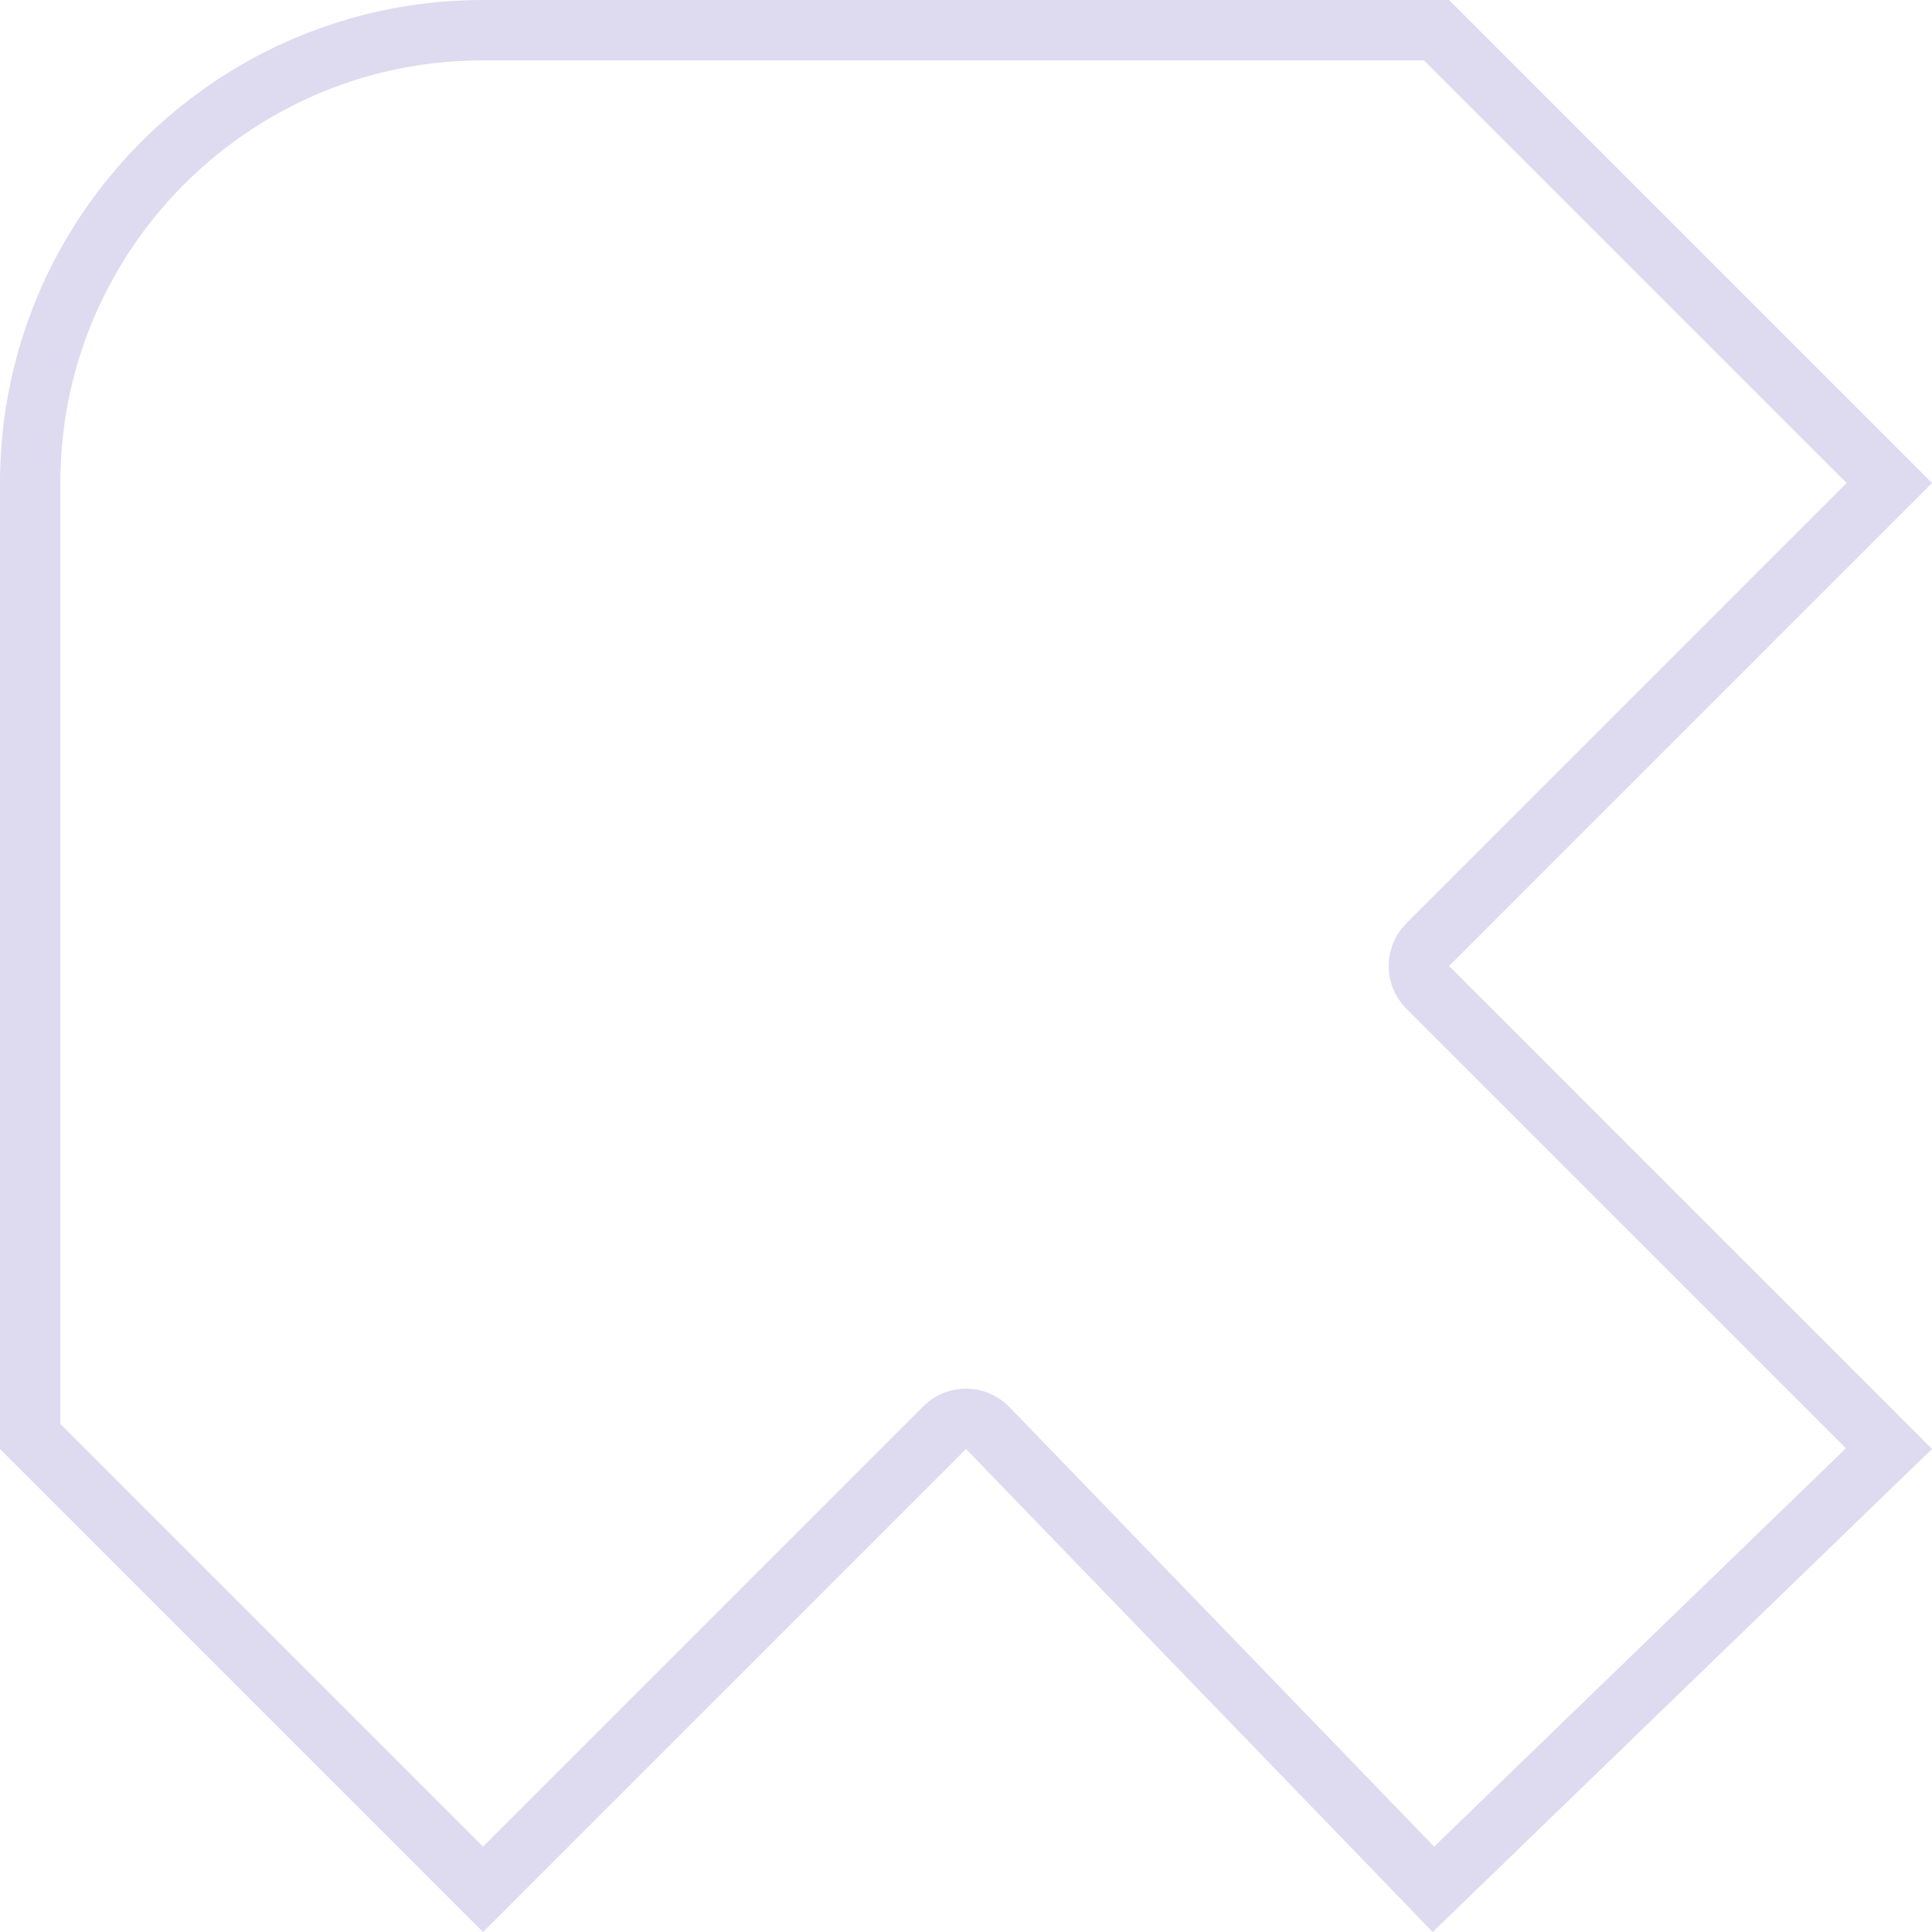 <?xml version="1.0" encoding="UTF-8" standalone="no"?><!DOCTYPE svg PUBLIC "-//W3C//DTD SVG 1.1//EN" "http://www.w3.org/Graphics/SVG/1.1/DTD/svg11.dtd"><svg width="32px" height="32px" viewBox="0 0 32 32" version="1.1" xmlns="http://www.w3.org/2000/svg" xmlns:xlink="http://www.w3.org/1999/xlink" xml:space="preserve" xmlns:serif="http://www.serif.com/" style="fill-rule:evenodd;clip-rule:evenodd;stroke-linejoin:round;stroke-miterlimit:1.414;"><rect id="paper-part-top-left" x="0" y="0" width="32" height="32" style="fill:none;"/><clipPath id="_clip1"><rect x="0" y="0" width="32" height="32"/></clipPath><g clip-path="url(#_clip1)"><path d="M32,8l-8,8l8,8l-8.27,8l-7.73,-8l-8,8l-8,-8l0,-16l0,-0.052l0.001,-0.102l0.003,-0.103l0.004,-0.102l0.005,-0.102l0.006,-0.101l0.008,-0.101l0.009,-0.101l0.01,-0.101l0.012,-0.1l0.012,-0.099l0.014,-0.1l0.015,-0.099l0.017,-0.098l0.017,-0.098l0.019,-0.098l0.02,-0.097l0.021,-0.097l0.022,-0.096l0.023,-0.096l0.025,-0.096l0.025,-0.095l0.027,-0.094l0.028,-0.094l0.029,-0.094l0.03,-0.093l0.031,-0.093l0.033,-0.092l0.033,-0.091l0.034,-0.091l0.036,-0.091l0.037,-0.09l0.037,-0.089l0.039,-0.089l0.04,-0.089l0.041,-0.087l0.042,-0.087l0.042,-0.087l0.044,-0.086l0.045,-0.085l0.046,-0.085l0.047,-0.084l0.048,-0.084l0.049,-0.083l0.049,-0.082l0.051,-0.082l0.052,-0.081l0.052,-0.08l0.054,-0.079l0.054,-0.079l0.056,-0.079l0.056,-0.077l0.057,-0.077l0.058,-0.076l0.059,-0.076l0.06,-0.074l0.061,-0.074l0.062,-0.074l0.062,-0.072l0.063,-0.072l0.064,-0.071l0.065,-0.07l0.066,-0.069l0.067,-0.069l0.067,-0.068l0.068,-0.067l0.069,-0.066l0.07,-0.065l0.071,-0.065l0.071,-0.064l0.072,-0.062l0.073,-0.062l0.074,-0.062l0.074,-0.06l0.075,-0.059l0.076,-0.059l0.076,-0.057l0.078,-0.057l0.078,-0.056l0.078,-0.055l0.079,-0.054l0.08,-0.053l0.081,-0.052l0.081,-0.051l0.082,-0.051l0.083,-0.049l0.083,-0.048l0.084,-0.048l0.084,-0.046l0.085,-0.045l0.086,-0.045l0.086,-0.043l0.087,-0.043l0.088,-0.041l0.088,-0.04l0.088,-0.039l0.089,-0.039l0.09,-0.037l0.09,-0.036l0.091,-0.035l0.092,-0.034l0.091,-0.033l0.093,-0.032l0.093,-0.03l0.093,-0.03l0.094,-0.028l0.094,-0.028l0.095,-0.026l0.095,-0.025l0.096,-0.024l0.096,-0.023l0.097,-0.021l0.097,-0.021l0.097,-0.019l0.098,-0.018l0.098,-0.017l0.099,-0.015l0.099,-0.015l0.1,-0.013l0.099,-0.012l0.101,-0.011l0.1,-0.01l0.101,-0.008l0.102,-0.007l0.101,-0.006l0.102,-0.004l0.102,-0.003l0.103,-0.002l0.103,-0.001l16,0l8,8Zm-24.09,-6.999l-0.09,0.001l-0.09,0.003l-0.089,0.004l-0.089,0.005l-0.089,0.006l-0.088,0.008l-0.089,0.008l-0.087,0.009l-0.088,0.011l-0.087,0.011l-0.086,0.013l-0.087,0.014l-0.086,0.015l-0.085,0.015l-0.085,0.017l-0.085,0.018l-0.085,0.019l-0.084,0.02l-0.083,0.021l-0.084,0.022l-0.082,0.023l-0.083,0.023l-0.082,0.025l-0.082,0.026l-0.081,0.027l-0.08,0.028l-0.081,0.029l-0.079,0.029l-0.08,0.031l-0.079,0.031l-0.078,0.033l-0.078,0.033l-0.078,0.035l-0.077,0.035l-0.076,0.036l-0.076,0.037l-0.075,0.038l-0.075,0.039l-0.075,0.039l-0.074,0.041l-0.073,0.041l-0.073,0.043l-0.072,0.043l-0.072,0.044l-0.071,0.045l-0.071,0.045l-0.07,0.047l-0.069,0.047l-0.069,0.048l-0.068,0.049l-0.068,0.05l-0.067,0.05l-0.066,0.051l-0.066,0.052l-0.065,0.053l-0.064,0.054l-0.064,0.054l-0.063,0.055l-0.063,0.056l-0.061,0.057l-0.062,0.057l-0.06,0.058l-0.06,0.059l-0.059,0.059l-0.058,0.06l-0.058,0.061l-0.057,0.061l-0.056,0.062l-0.055,0.063l-0.055,0.064l-0.054,0.064l-0.053,0.065l-0.053,0.065l-0.051,0.066l-0.051,0.067l-0.05,0.067l-0.049,0.068l-0.049,0.068l-0.048,0.07l-0.046,0.069l-0.047,0.071l-0.045,0.07l-0.044,0.072l-0.044,0.072l-0.042,0.072l-0.042,0.073l-0.041,0.074l-0.04,0.074l-0.04,0.075l-0.038,0.075l-0.038,0.076l-0.036,0.076l-0.036,0.077l-0.035,0.077l-0.033,0.078l-0.033,0.078l-0.032,0.079l-0.032,0.079l-0.03,0.079l-0.029,0.08l-0.028,0.081l-0.027,0.081l-0.027,0.081l-0.025,0.082l-0.025,0.082l-0.023,0.083l-0.022,0.083l-0.022,0.083l-0.02,0.084l-0.02,0.084l-0.018,0.085l-0.017,0.085l-0.017,0.085l-0.015,0.086l-0.014,0.086l-0.013,0.087l-0.012,0.087l-0.011,0.087l-0.01,0.087l-0.009,0.088l-0.008,0.088l-0.007,0.089l-0.006,0.089l-0.004,0.089l-0.003,0.09l-0.003,0.089l-0.001,0.092l0,0.046l0,15.584l7,7l7.293,-7.293l0.079,-0.071l0.085,-0.062l0.092,-0.053l0.097,-0.042l0.101,-0.032l0.103,-0.022l0.106,-0.01l0.105,0.001l0.106,0.012l0.103,0.023l0.1,0.034l0.096,0.044l0.091,0.055l0.085,0.063l0.077,0.072l7.035,7.281l6.82,-6.598l-7.281,-7.281l-0.075,-0.084l-0.065,-0.091l-0.054,-0.098l-0.043,-0.104l-0.031,-0.107l-0.019,-0.111l-0.006,-0.112l0.006,-0.112l0.019,-0.111l0.031,-0.107l0.043,-0.104l0.054,-0.098l0.065,-0.091l0.075,-0.084l7.293,-7.293l-7,-7l-15.583,0l-0.093,0.001Z" style="fill:#dedbf0;"/></g></svg>
